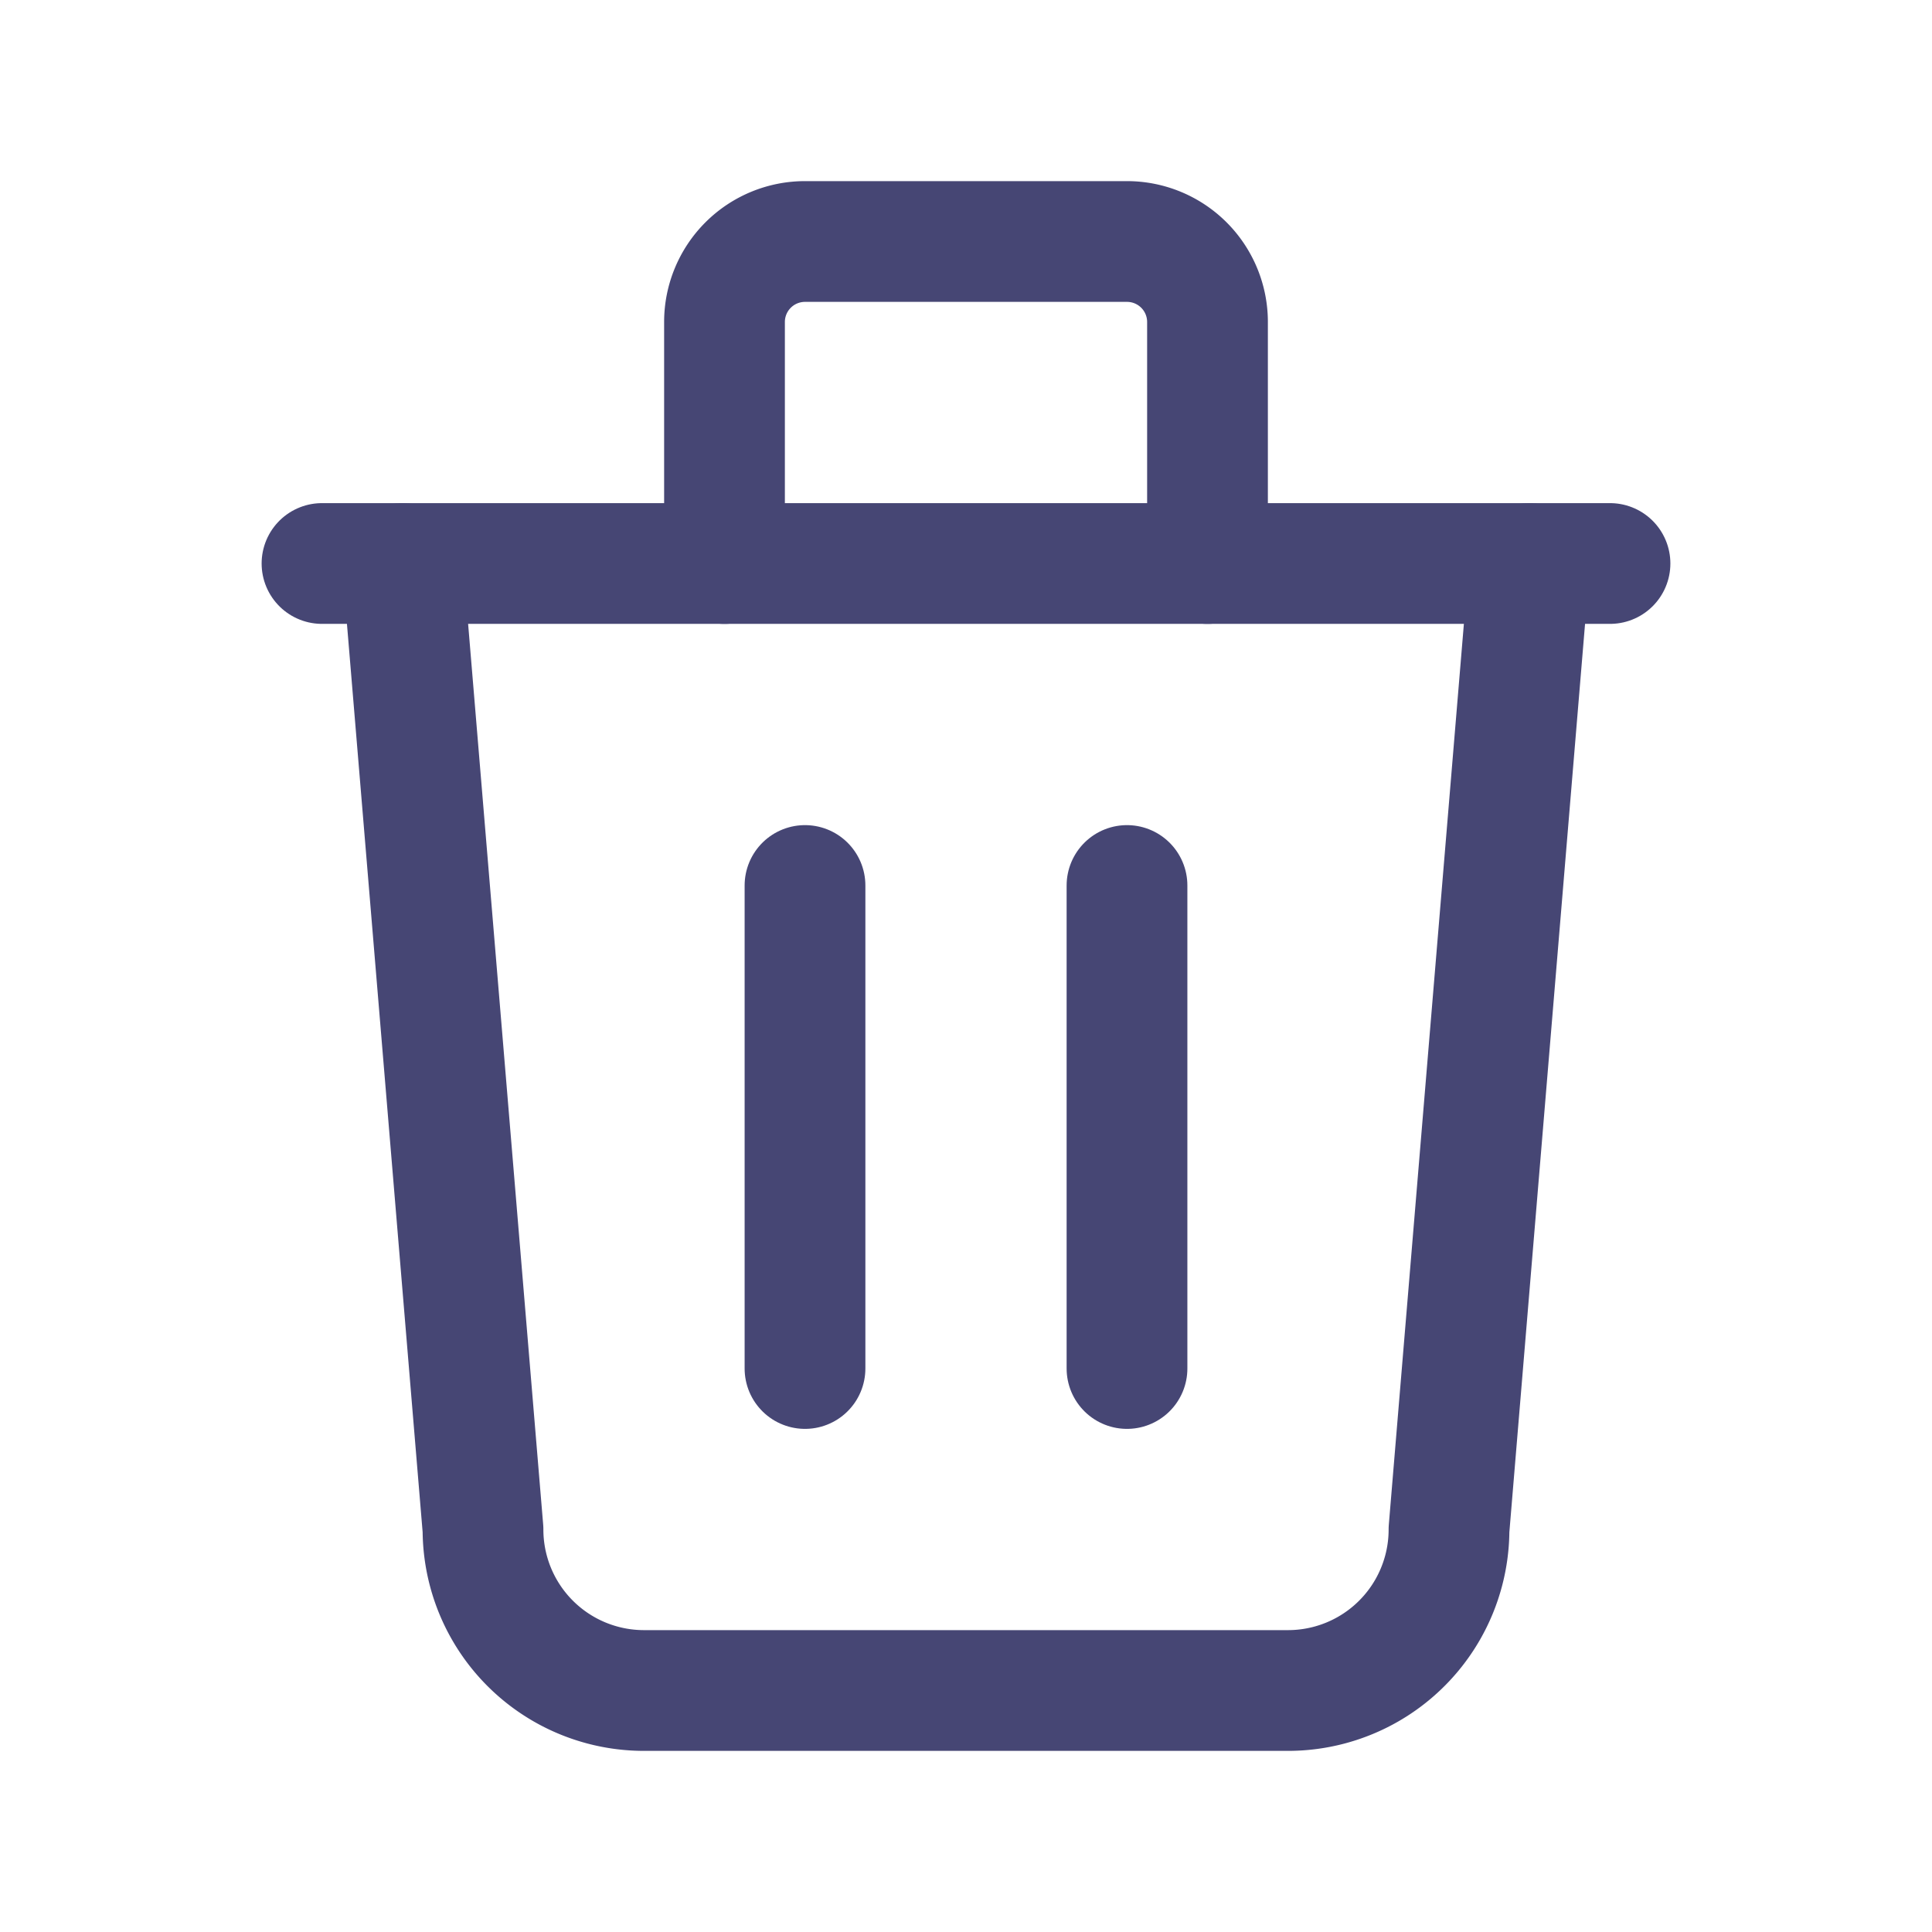 <svg id="Group_387" data-name="Group 387" xmlns="http://www.w3.org/2000/svg" width="24" height="24" viewBox="0 0 24 24">
  <path id="Path_353" data-name="Path 353" d="M0,0H24V24H0Z" fill="none"/>
  <line id="Line_63" data-name="Line 63" x2="16" transform="translate(4 7)" fill="none" stroke="#464674" stroke-linecap="round" stroke-linejoin="round" stroke-width="1.5"/>
  <line id="Line_64" data-name="Line 64" y2="6" transform="translate(10 11)" fill="none" stroke="#464674" stroke-linecap="round" stroke-linejoin="round" stroke-width="1.5"/>
  <line id="Line_65" data-name="Line 65" y2="6" transform="translate(14 11)" fill="none" stroke="#464674" stroke-linecap="round" stroke-linejoin="round" stroke-width="1.5"/>
  <path id="Path_354" data-name="Path 354" d="M5,7,6,19a2,2,0,0,0,2,2h8a2,2,0,0,0,2-2L19,7" fill="none" stroke="#464674" stroke-linecap="round" stroke-linejoin="round" stroke-width="1.5"/>
  <path id="Path_355" data-name="Path 355" d="M9,7V4a1,1,0,0,1,1-1h4a1,1,0,0,1,1,1V7" fill="none" stroke="#464674" stroke-linecap="round" stroke-linejoin="round" stroke-width="1.5"/>
</svg>
